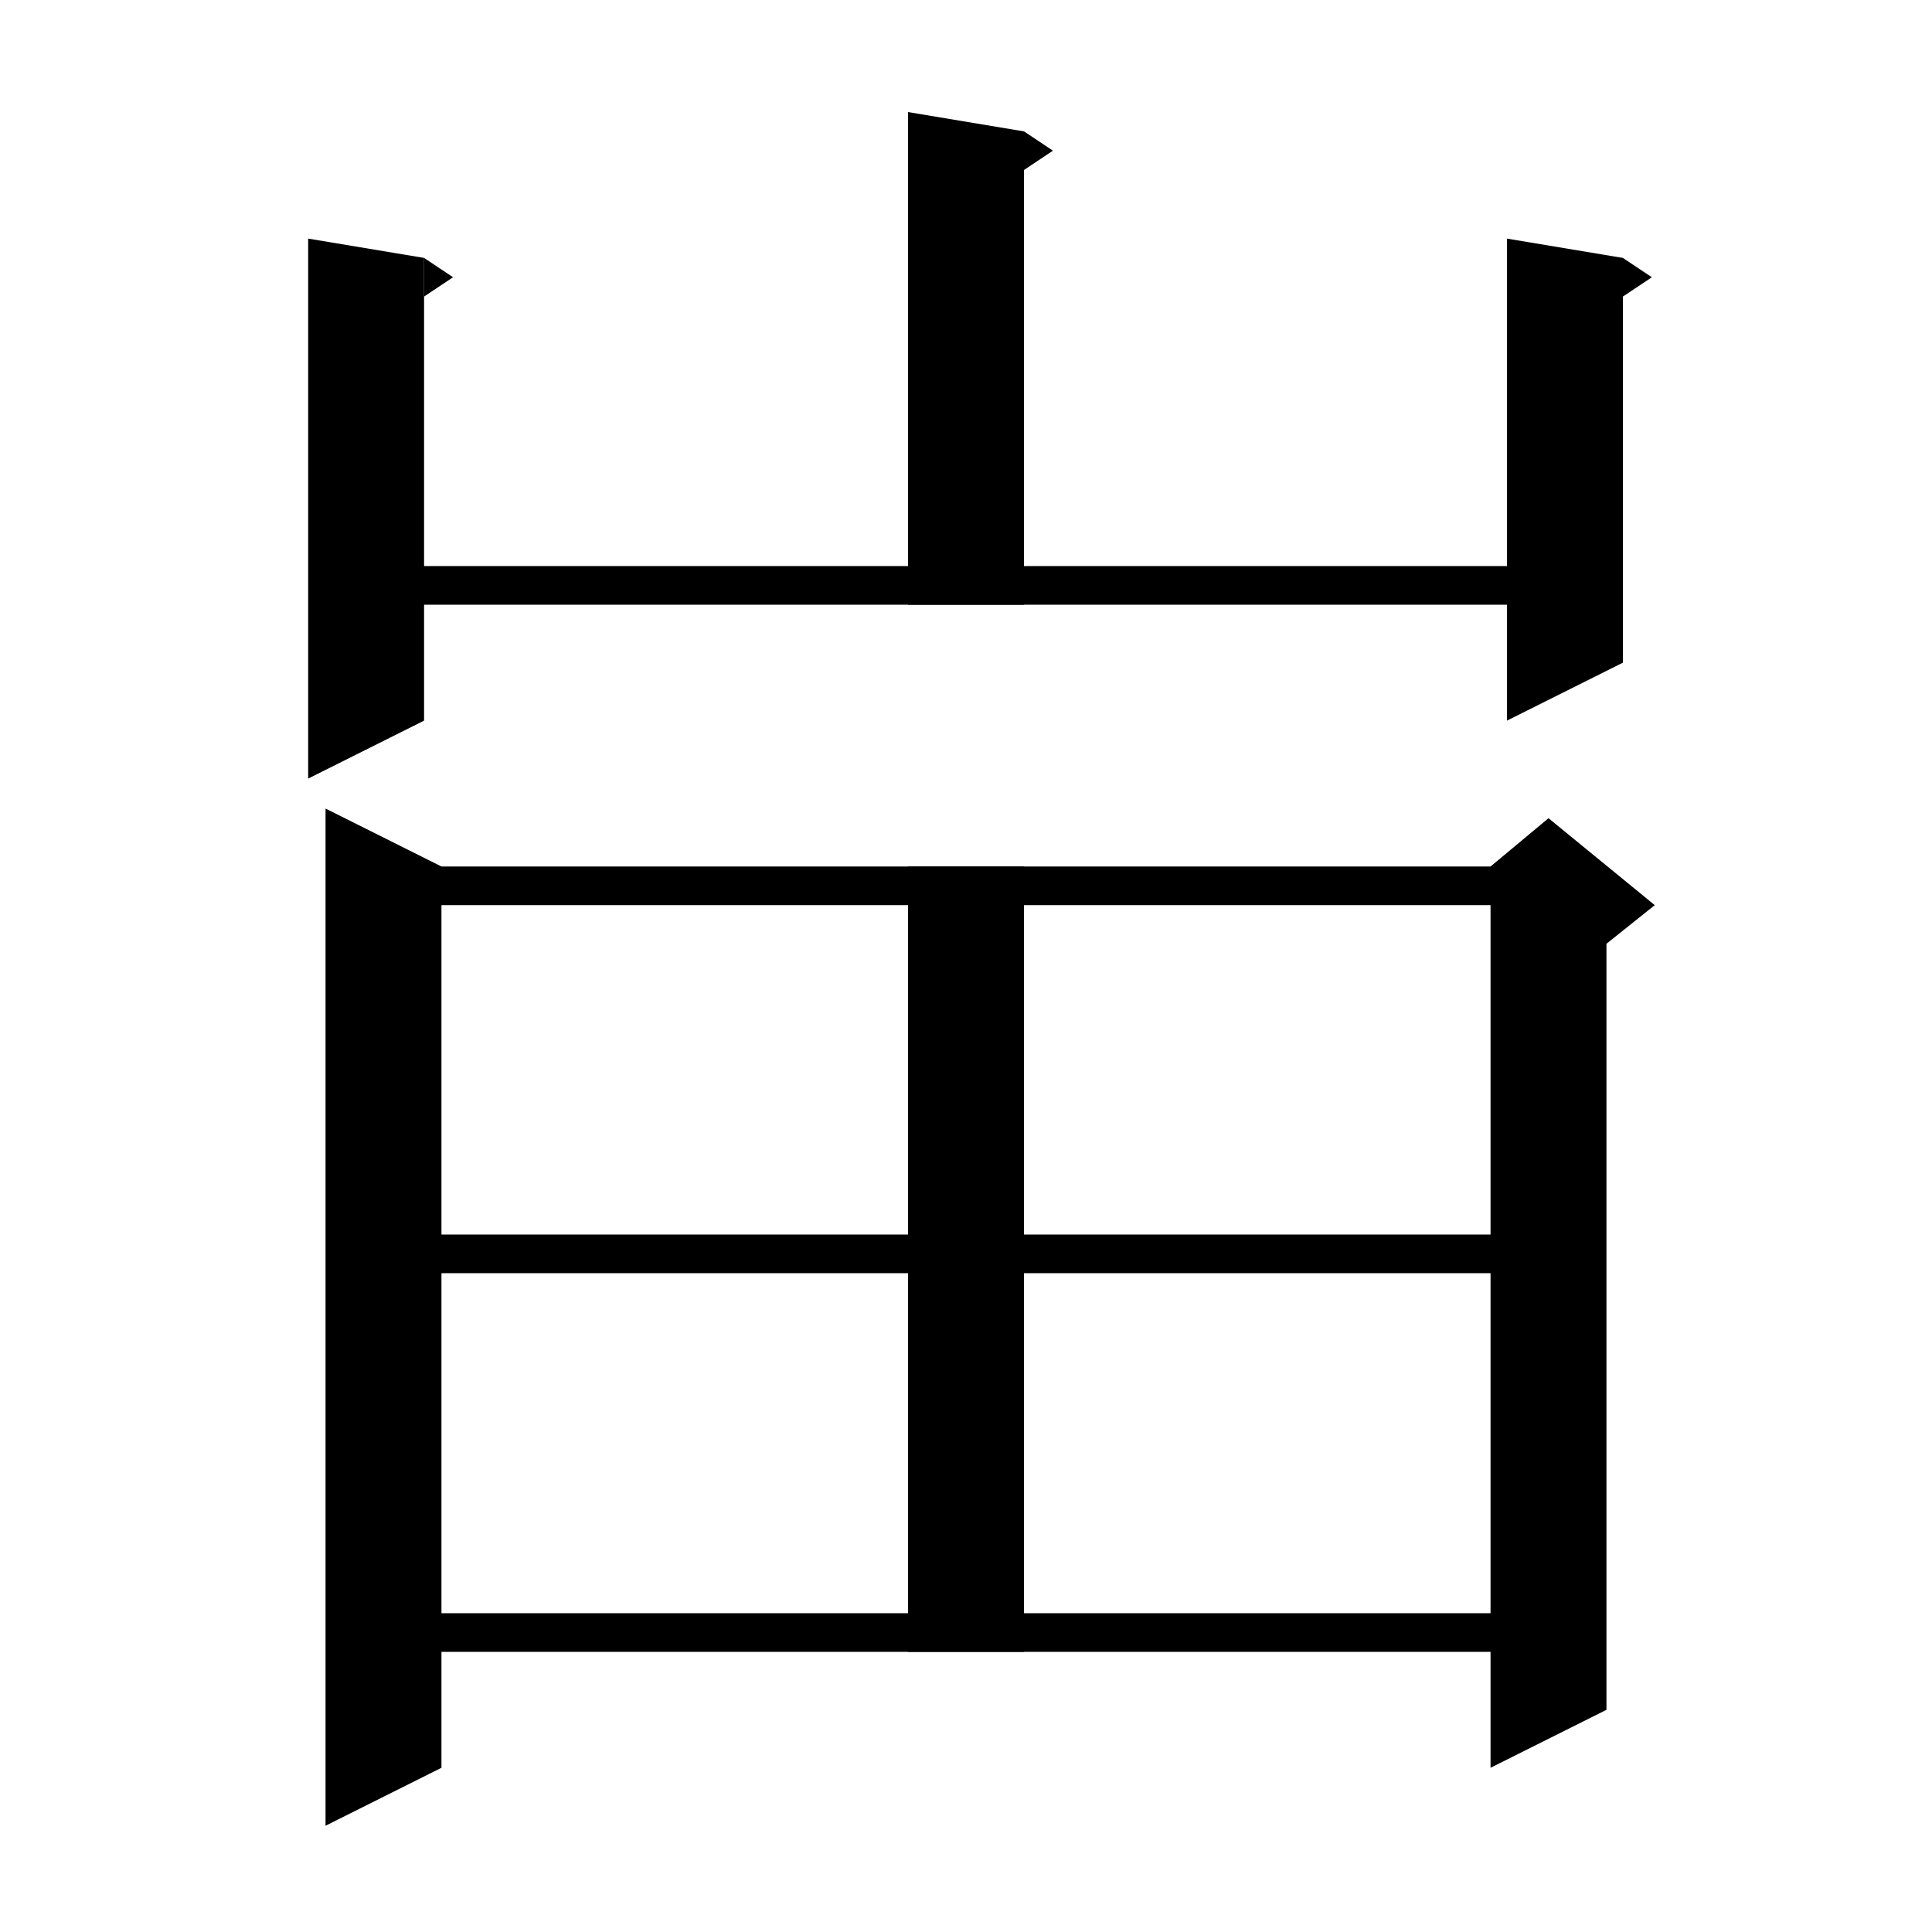 <svg xmlns="http://www.w3.org/2000/svg" xmlns:xlink="http://www.w3.org/1999/xlink" version="1.1" baseProfile="full" viewBox="0 0 200 200" width="200" height="200">
<g fill="black">
<polygon points="106,13.6 106,62.6 94,62.6 94,11.6 " />
<polygon points="106,13.6 109,15.6 106,17.6 " />
<polygon points="43.9,26.7 43.9,74.6 31.9,80.6 31.9,24.7 " />
<polygon points="43.9,26.7 46.9,28.7 43.9,30.7 " />
<polygon points="37.9,58.6 162,58.6 162,62.6 37.9,62.6 " />
<polygon points="168,26.7 168,68.6 156,74.6 156,24.7 " />
<polygon points="168,26.7 171,28.7 168,30.7 " />
<polygon points="45.7,89.7 45.7,183 33.7,189 33.7,83.7 " />
<polygon points="39.7,89.7 160.3,89.7 160.3,93.7 39.7,93.7 " />
<polygon points="166.3,91.7 166.3,177 154.3,183 154.3,91.7 " />
<polygon points="154.3,89.7 160.3,84.7 171.3,93.7 166.3,97.7 154.3,91.7 " />
<polygon points="106,89.7 106,171 94,171 94,89.7 " />
<polygon points="39.7,127.8 160.3,127.8 160.3,131.8 39.7,131.8 " />
<polygon points="39.7,167 160.3,167 160.3,171 39.7,171 " />
</g>
</svg>
